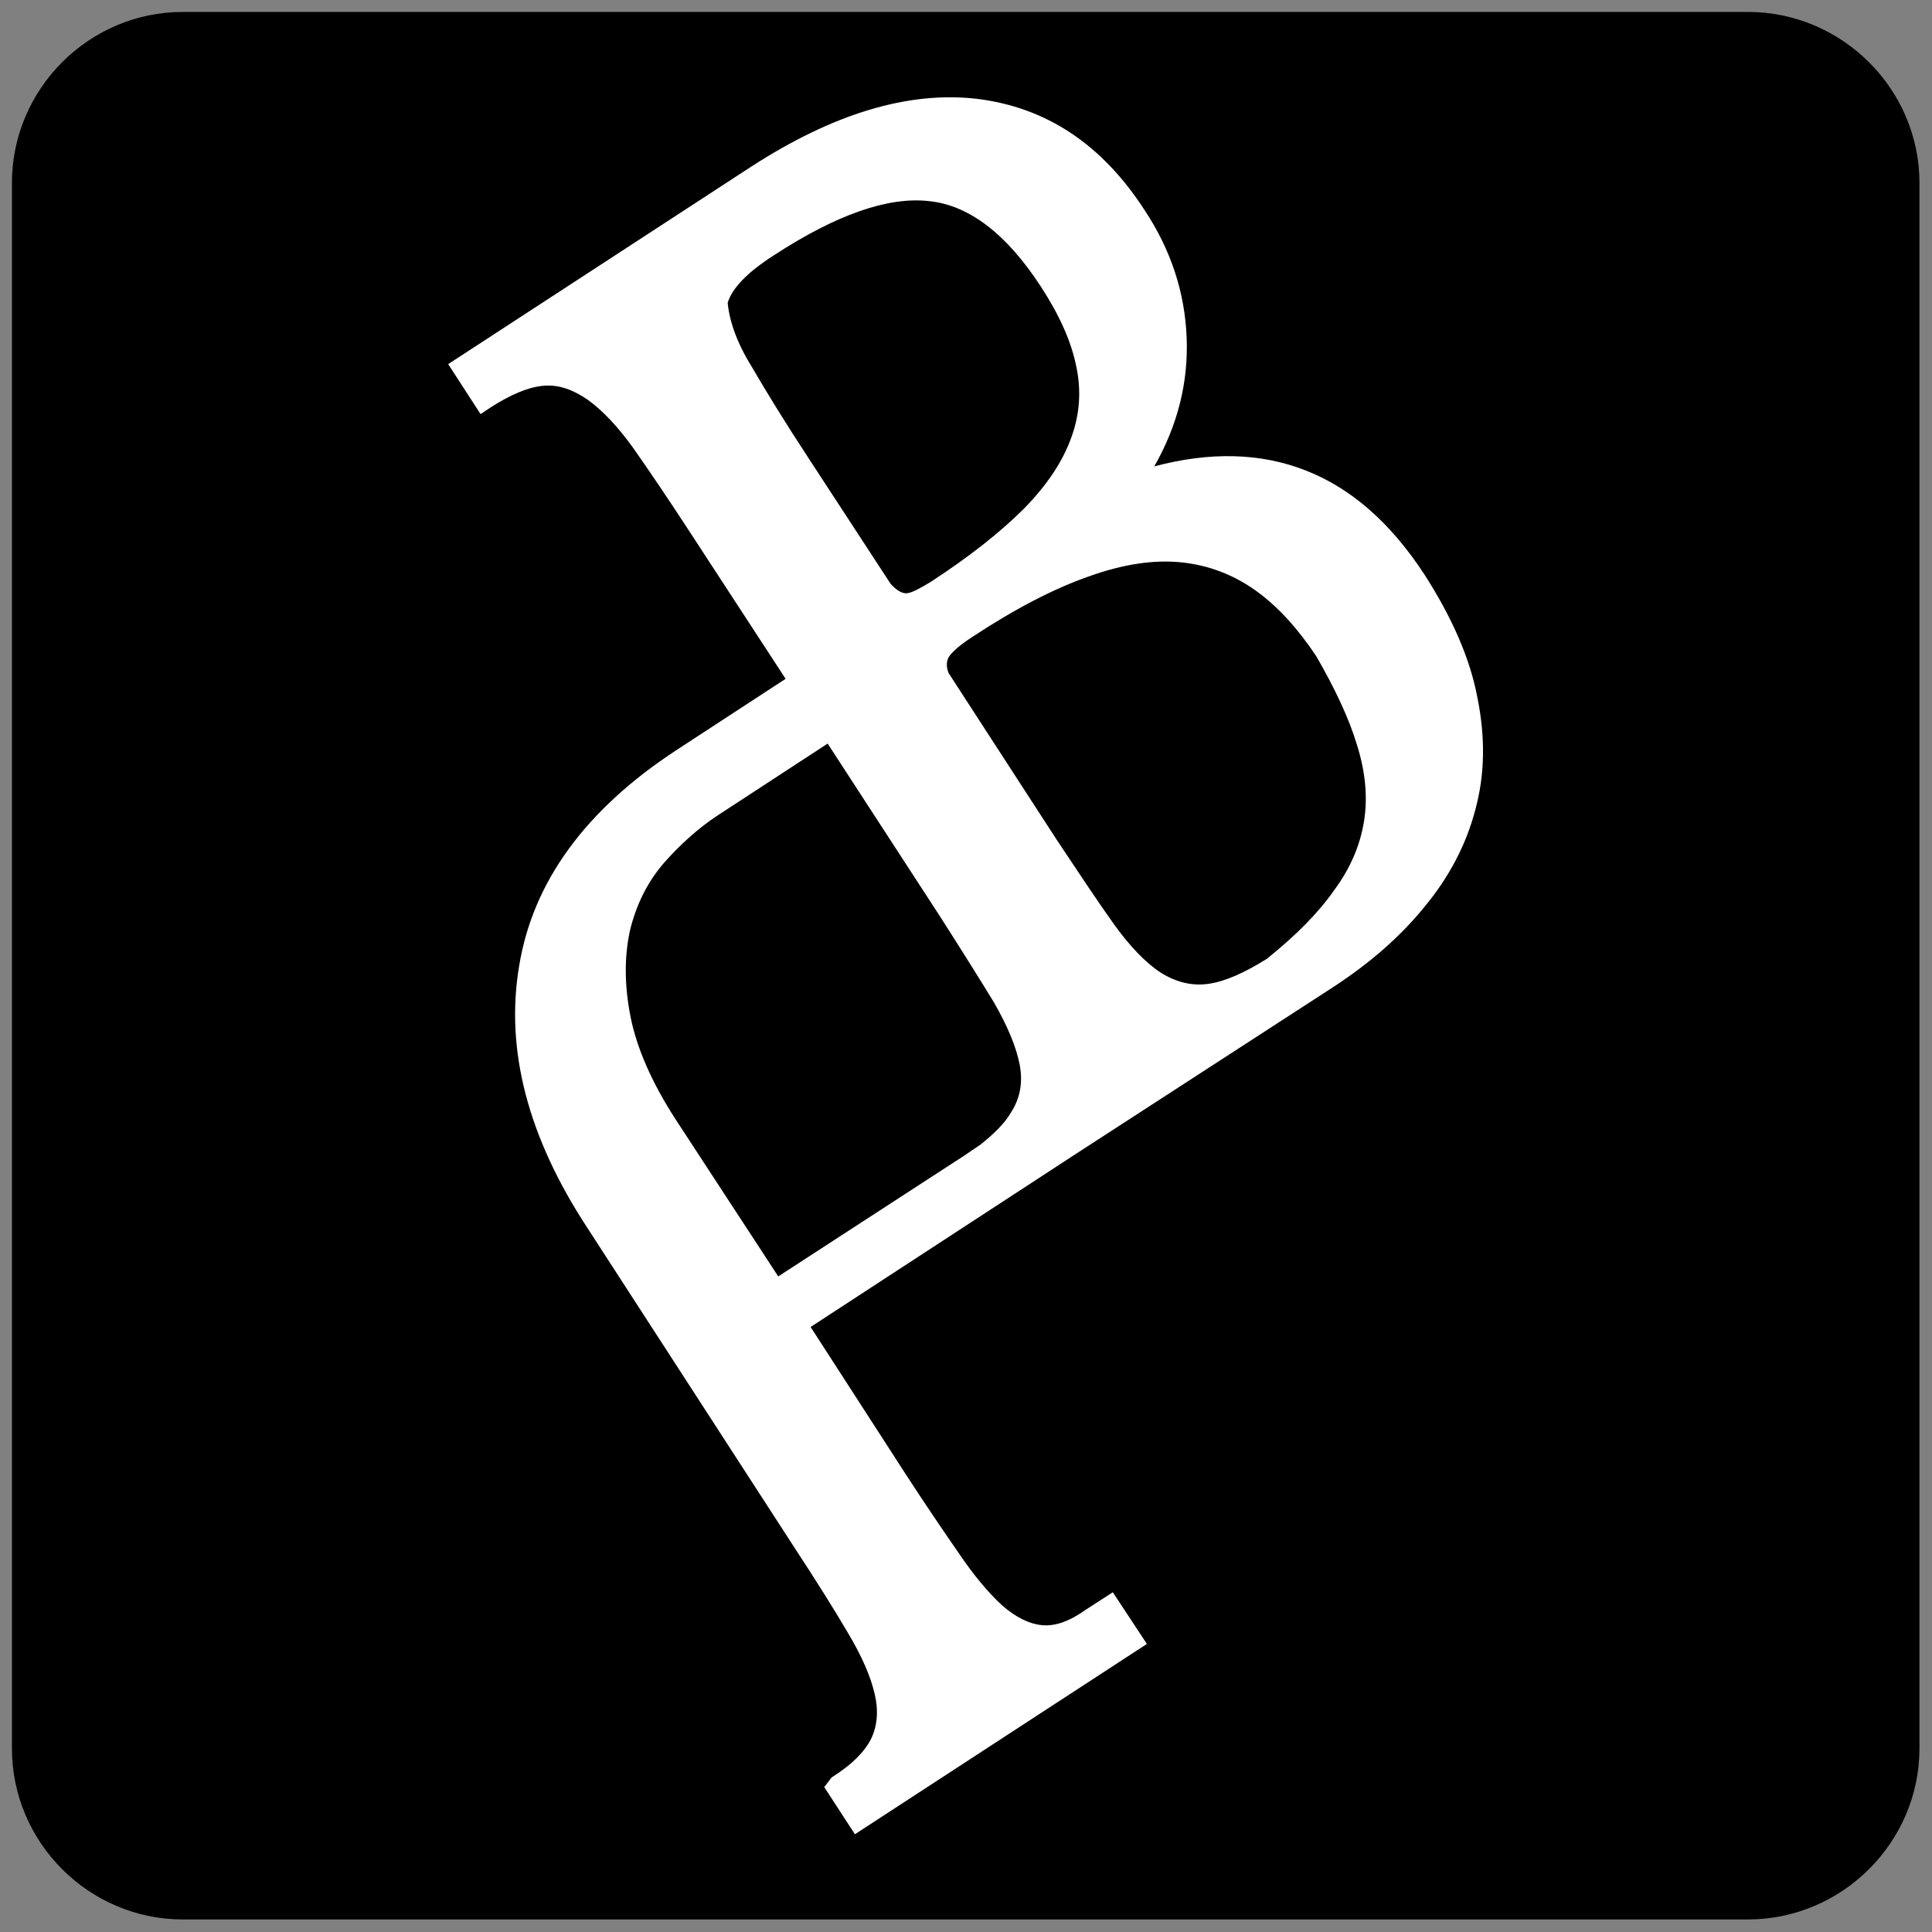 <svg clip-rule="evenodd" fill-rule="evenodd" stroke-linejoin="round" stroke-miterlimit="2" viewBox="0 0 2084 2084" xmlns="http://www.w3.org/2000/svg"><rect x="0" y="0" width="2084" height="2084" fill="#808080" stroke="none"/><g fill-rule="nonzero"><path d="m1885.42 12.868h-1688.11c-101.716 0-184.436 83.333-184.436 184.436v1688.73c0 101.103 82.72 184.437 184.436 184.437h1688.11c101.715 0 185.049-83.334 185.049-184.437v-1688.73c0-101.103-83.334-184.436-185.049-184.436z" /><path d="m1593.75 753.064c-7.966-42.892-27.574-87.01-56.985-132.966-36.765-56.373-79.657-93.75-128.677-112.745-48.407-18.995-102.941-20.221-162.99-4.289 25.123-44.118 36.765-90.074 34.927-138.481-1.839-48.407-16.545-94.362-45.344-137.867-45.956-71.079-106.005-110.907-180.759-120.098-74.143-8.579-155.025 15.931-243.26 72.916l-327.206 213.236 34.926 53.921 11.03-7.353c22.059-14.093 41.054-22.059 57.598-23.284 15.931-1.226 31.25 4.289 47.181 15.319 15.319 11.029 31.863 28.186 49.02 52.083 17.157 24.51 37.99 55.147 61.887 91.912l102.328 156.862-118.259 77.206c-98.04 64.339-154.412 142.157-169.118 232.231-15.319 90.073 9.191 184.436 72.917 281.862l223.039 344.363c24.51 37.378 44.118 68.628 58.823 93.75 15.319 25.735 24.51 47.182 28.799 66.177 4.29 18.382 2.451 34.926-4.289 48.406-7.353 14.094-20.833 27.574-42.279 41.054l-7.966 10.417 33.088 50.858 314.951-205.27-36.764-55.759-29.412 18.995c-17.157 12.255-32.476 17.769-46.569 16.544-14.093-1.226-28.799-8.579-43.505-21.446-14.706-13.481-30.637-32.476-47.181-56.986-16.544-23.897-36.152-52.696-57.598-85.784l-101.716-157.475 200.981-131.128 86.397-56.372 276.96-179.535c39.216-25.735 71.692-53.921 98.04-86.397 26.348-31.863 44.73-66.789 54.534-104.166 10.417-37.991 11.029-77.819 2.451-120.711zm-783.088-357.843c-15.932-25.736-23.897-49.02-25.736-68.628 4.902-15.931 21.447-33.088 50.246-51.47 66.789-43.505 122.549-63.113 166.666-58.211 43.505 4.289 83.946 35.539 120.711 91.912 19.608 30.024 32.476 58.21 37.99 84.558 6.128 26.961 4.289 53.309-4.902 78.432-9.191 25.735-25.735 50.858-50.858 76.593-25.122 25.122-58.21 51.47-100.49 79.044-11.029 6.74-18.995 11.029-24.51 12.255-5.514 1.225-11.642-1.838-18.995-9.804l-88.848-136.029c-25.735-39.216-45.956-72.304-61.274-98.652zm280.024 804.534c-6.74 11.642-17.769 22.671-33.088 34.926-5.515 3.677-11.029 7.353-17.157 11.643l-200.98 130.514-110.907-169.73c-25.735-39.829-41.667-76.593-48.407-110.294-6.74-34.314-6.74-64.951-.613-93.138 6.741-27.573 18.383-51.47 36.152-72.303 17.77-20.221 37.378-37.991 58.824-52.084l118.26-77.206 120.71 185.662c23.897 37.378 43.505 68.628 58.824 93.75 14.706 25.735 23.897 47.794 27.573 66.789 3.677 18.995.613 36.152-9.191 51.471zm380.515-313.113c-4.289 25.735-14.706 50.245-32.476 74.142-17.156 24.51-41.053 48.407-72.303 73.53-24.51 15.318-45.344 24.51-63.113 26.961-17.77 2.45-34.927-1.839-51.471-12.255-15.931-10.417-33.088-28.187-50.245-52.084s-37.377-54.534-61.887-91.299l-116.422-179.534c-3.063-7.353-2.451-14.093 1.226-18.995 4.289-5.515 12.255-12.255 24.51-20.221 46.568-30.637 88.235-52.083 125-64.951 37.377-13.48 70.465-18.382 100.49-15.318 29.412 3.063 56.372 13.48 80.269 30.637s45.344 41.054 64.951 70.466c20.221 34.926 35.54 67.402 44.118 96.201 9.191 29.411 11.642 56.985 7.353 82.72z" fill="#fff"/></g></svg>
